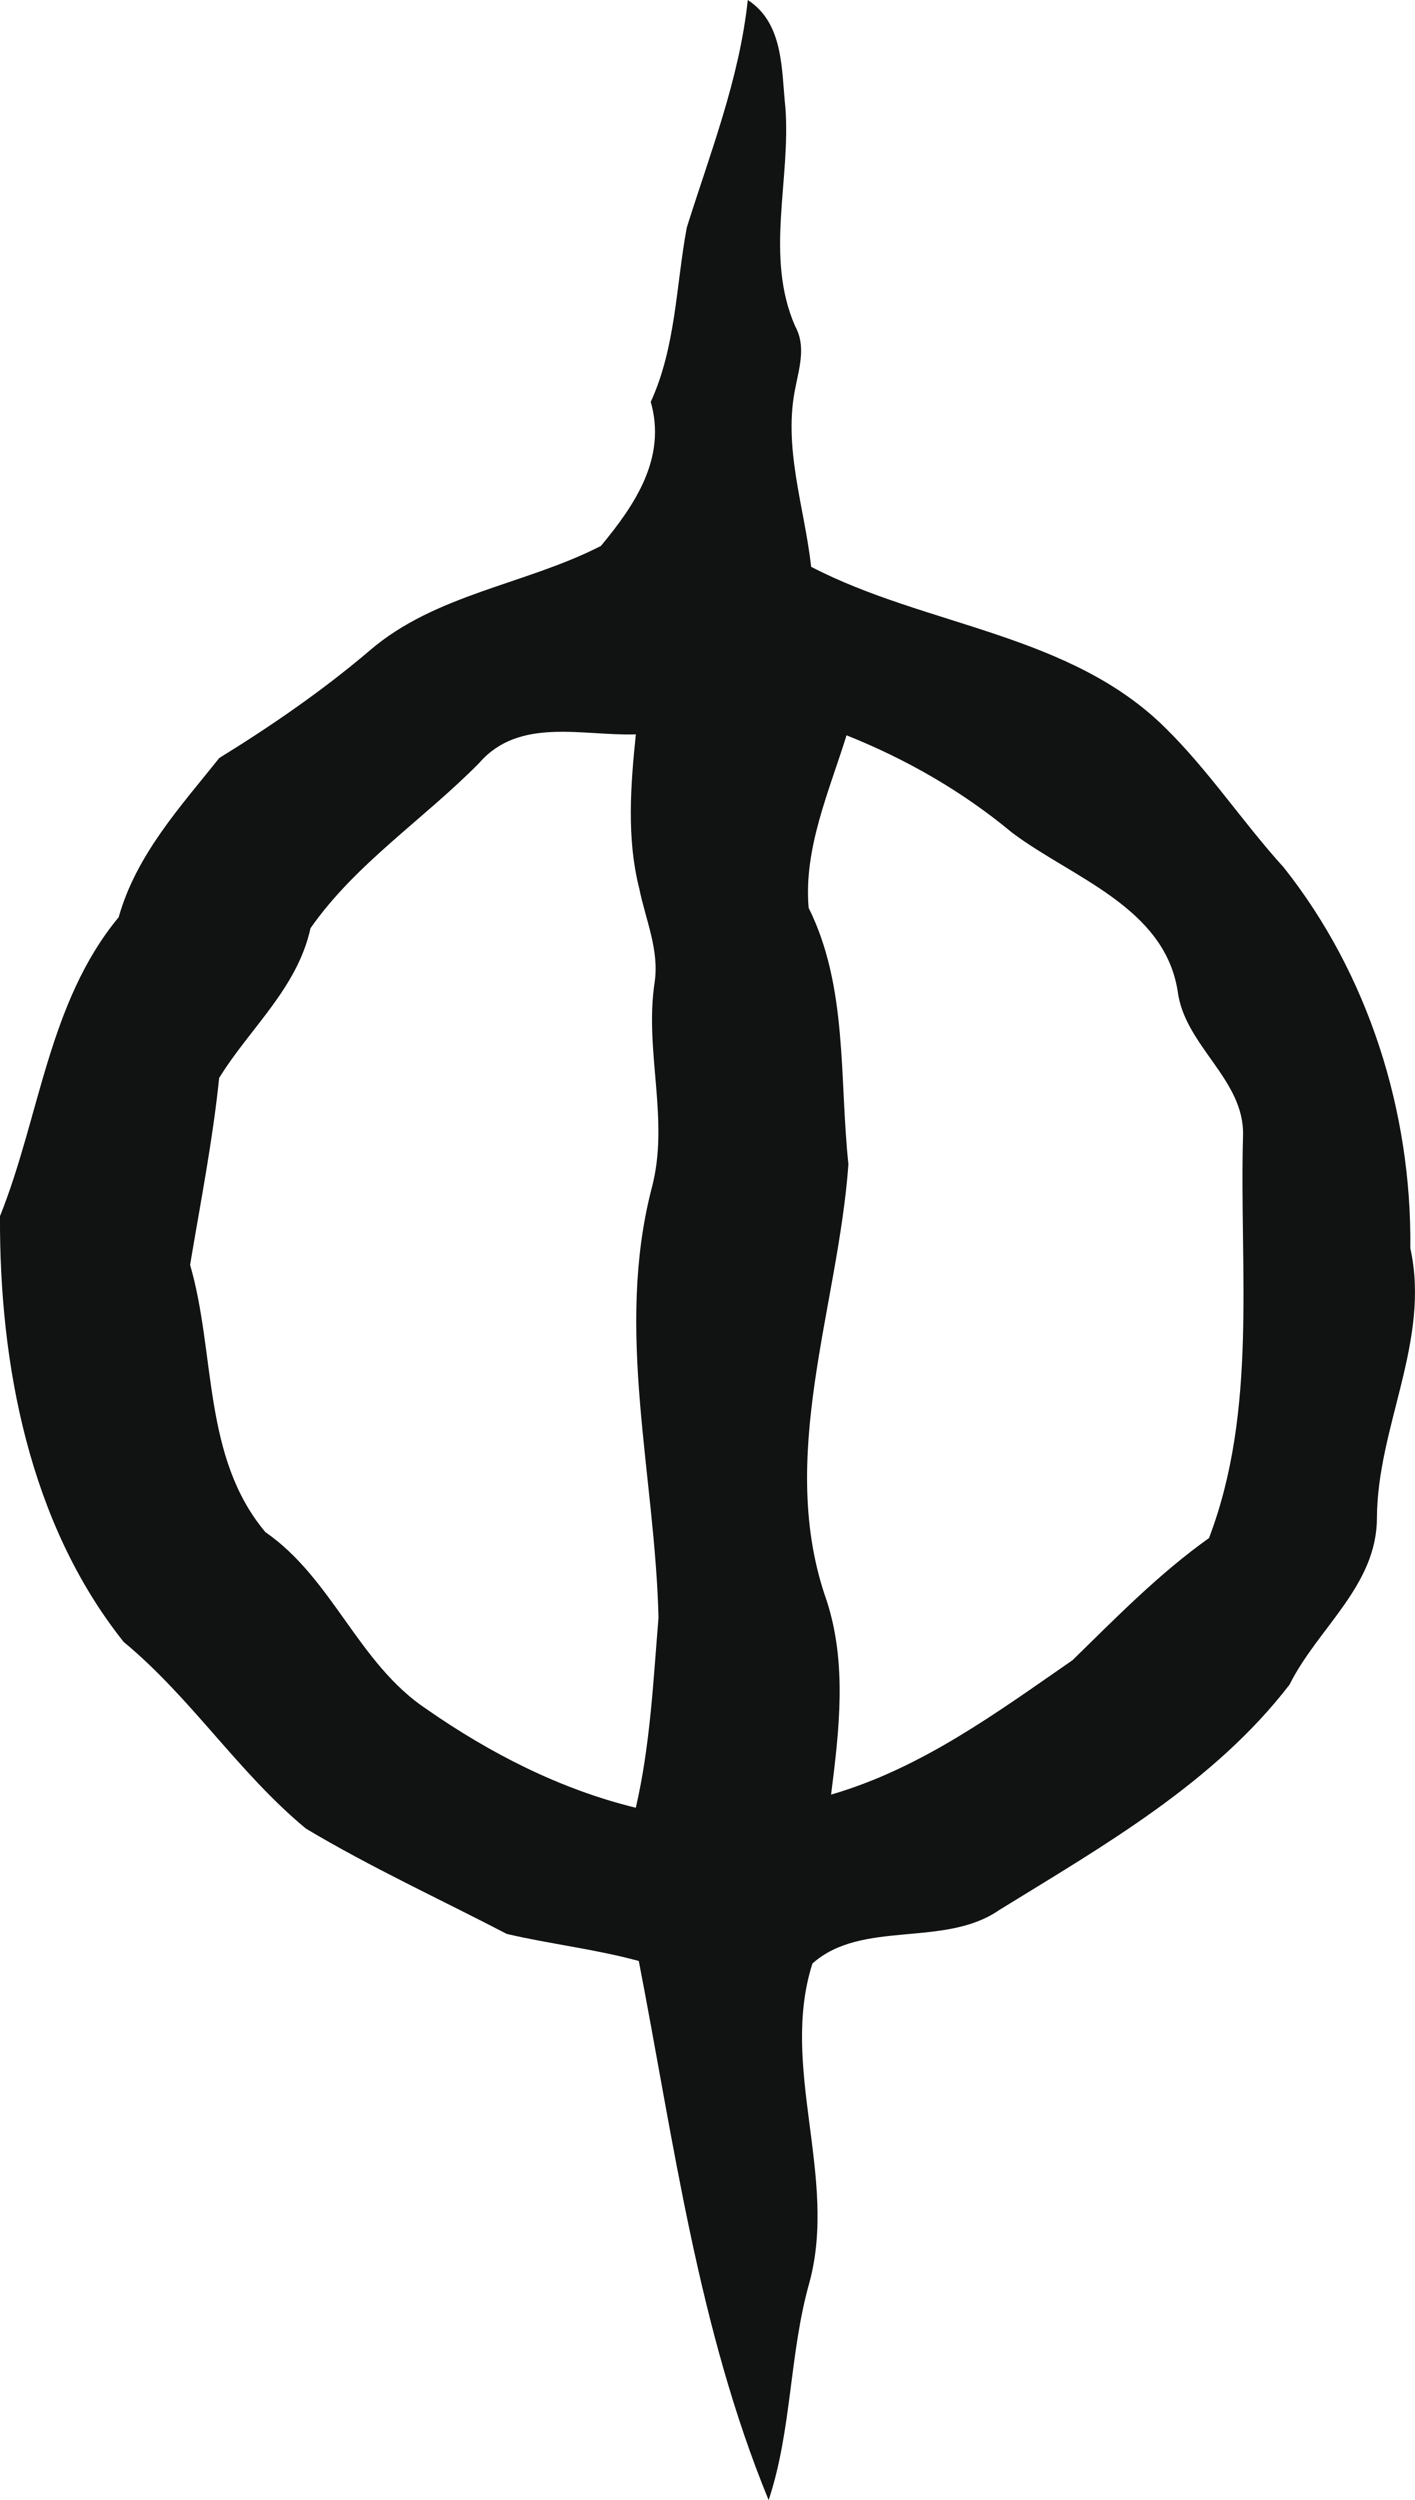<?xml version="1.0" encoding="utf-8"?>
<svg viewBox="37.328 420.565 55.489 97.999" xmlns="http://www.w3.org/2000/svg">
  <path fill="#111212" d="M 92.634 469.492 C 92.693 464.148 90.995 458.754 87.667 454.564 C 86.06 452.794 84.736 450.777 83.034 449.103 C 79.279 445.378 73.659 445.13 69.138 442.783 C 68.874 440.426 68.013 438.068 68.534 435.689 C 68.693 434.898 68.927 434.097 68.505 433.341 C 67.318 430.609 68.339 427.642 68.128 424.794 C 67.97 423.306 68.07 421.485 66.652 420.565 C 66.322 423.663 65.183 426.545 64.26 429.483 C 63.834 431.774 63.834 434.159 62.847 436.319 C 63.474 438.508 62.234 440.35 60.892 441.965 C 57.924 443.485 54.396 443.846 51.814 446.074 C 49.974 447.637 47.986 449.006 45.927 450.277 C 44.382 452.211 42.671 454.074 41.982 456.517 C 39.22 459.851 38.894 464.328 37.328 468.234 C 37.299 474.033 38.474 480.277 42.178 484.925 C 44.828 487.113 46.68 490.056 49.327 492.243 C 51.868 493.761 54.579 495.007 57.202 496.37 C 58.911 496.77 60.677 496.966 62.378 497.431 C 63.757 504.54 64.7 511.82 67.47 518.564 C 68.388 515.796 68.277 512.828 69.07 510.031 C 70.189 505.896 67.894 501.592 69.187 497.531 C 71.125 495.799 74.357 496.924 76.507 495.437 C 80.599 492.914 84.929 490.457 87.898 486.597 C 89.003 484.378 91.324 482.72 91.324 480.058 C 91.343 476.475 93.433 473.117 92.634 469.492 Z M 62.261 491.424 C 59.296 490.703 56.534 489.285 54.048 487.553 C 51.372 485.77 50.374 482.444 47.734 480.619 C 45.261 477.67 45.796 473.639 44.783 470.144 C 45.189 467.705 45.668 465.287 45.922 462.818 C 47.127 460.863 48.988 459.304 49.504 456.949 C 51.273 454.416 53.963 452.664 56.123 450.469 C 57.695 448.656 60.197 449.422 62.262 449.35 C 62.058 451.35 61.896 453.42 62.396 455.391 C 62.64 456.604 63.187 457.799 63 459.067 C 62.586 461.766 63.598 464.475 62.883 467.143 C 61.44 472.719 63.014 478.352 63.151 483.975 C 62.945 486.463 62.828 488.973 62.261 491.424 Z M 84.738 480.854 C 82.775 482.252 81.101 483.965 79.388 485.639 C 76.409 487.7 73.464 489.879 69.919 490.909 C 70.238 488.38 70.55 485.778 69.745 483.302 C 67.766 477.708 70.189 471.857 70.599 466.2 C 70.238 462.837 70.582 459.249 69.039 456.151 C 68.838 453.825 69.845 451.577 70.525 449.387 C 72.867 450.323 75.072 451.584 77.021 453.207 C 79.375 454.973 82.982 456.115 83.509 459.406 C 83.777 461.566 86.142 462.873 86.073 465.084 C 85.927 470.34 86.652 475.836 84.738 480.854 Z"/>
</svg>